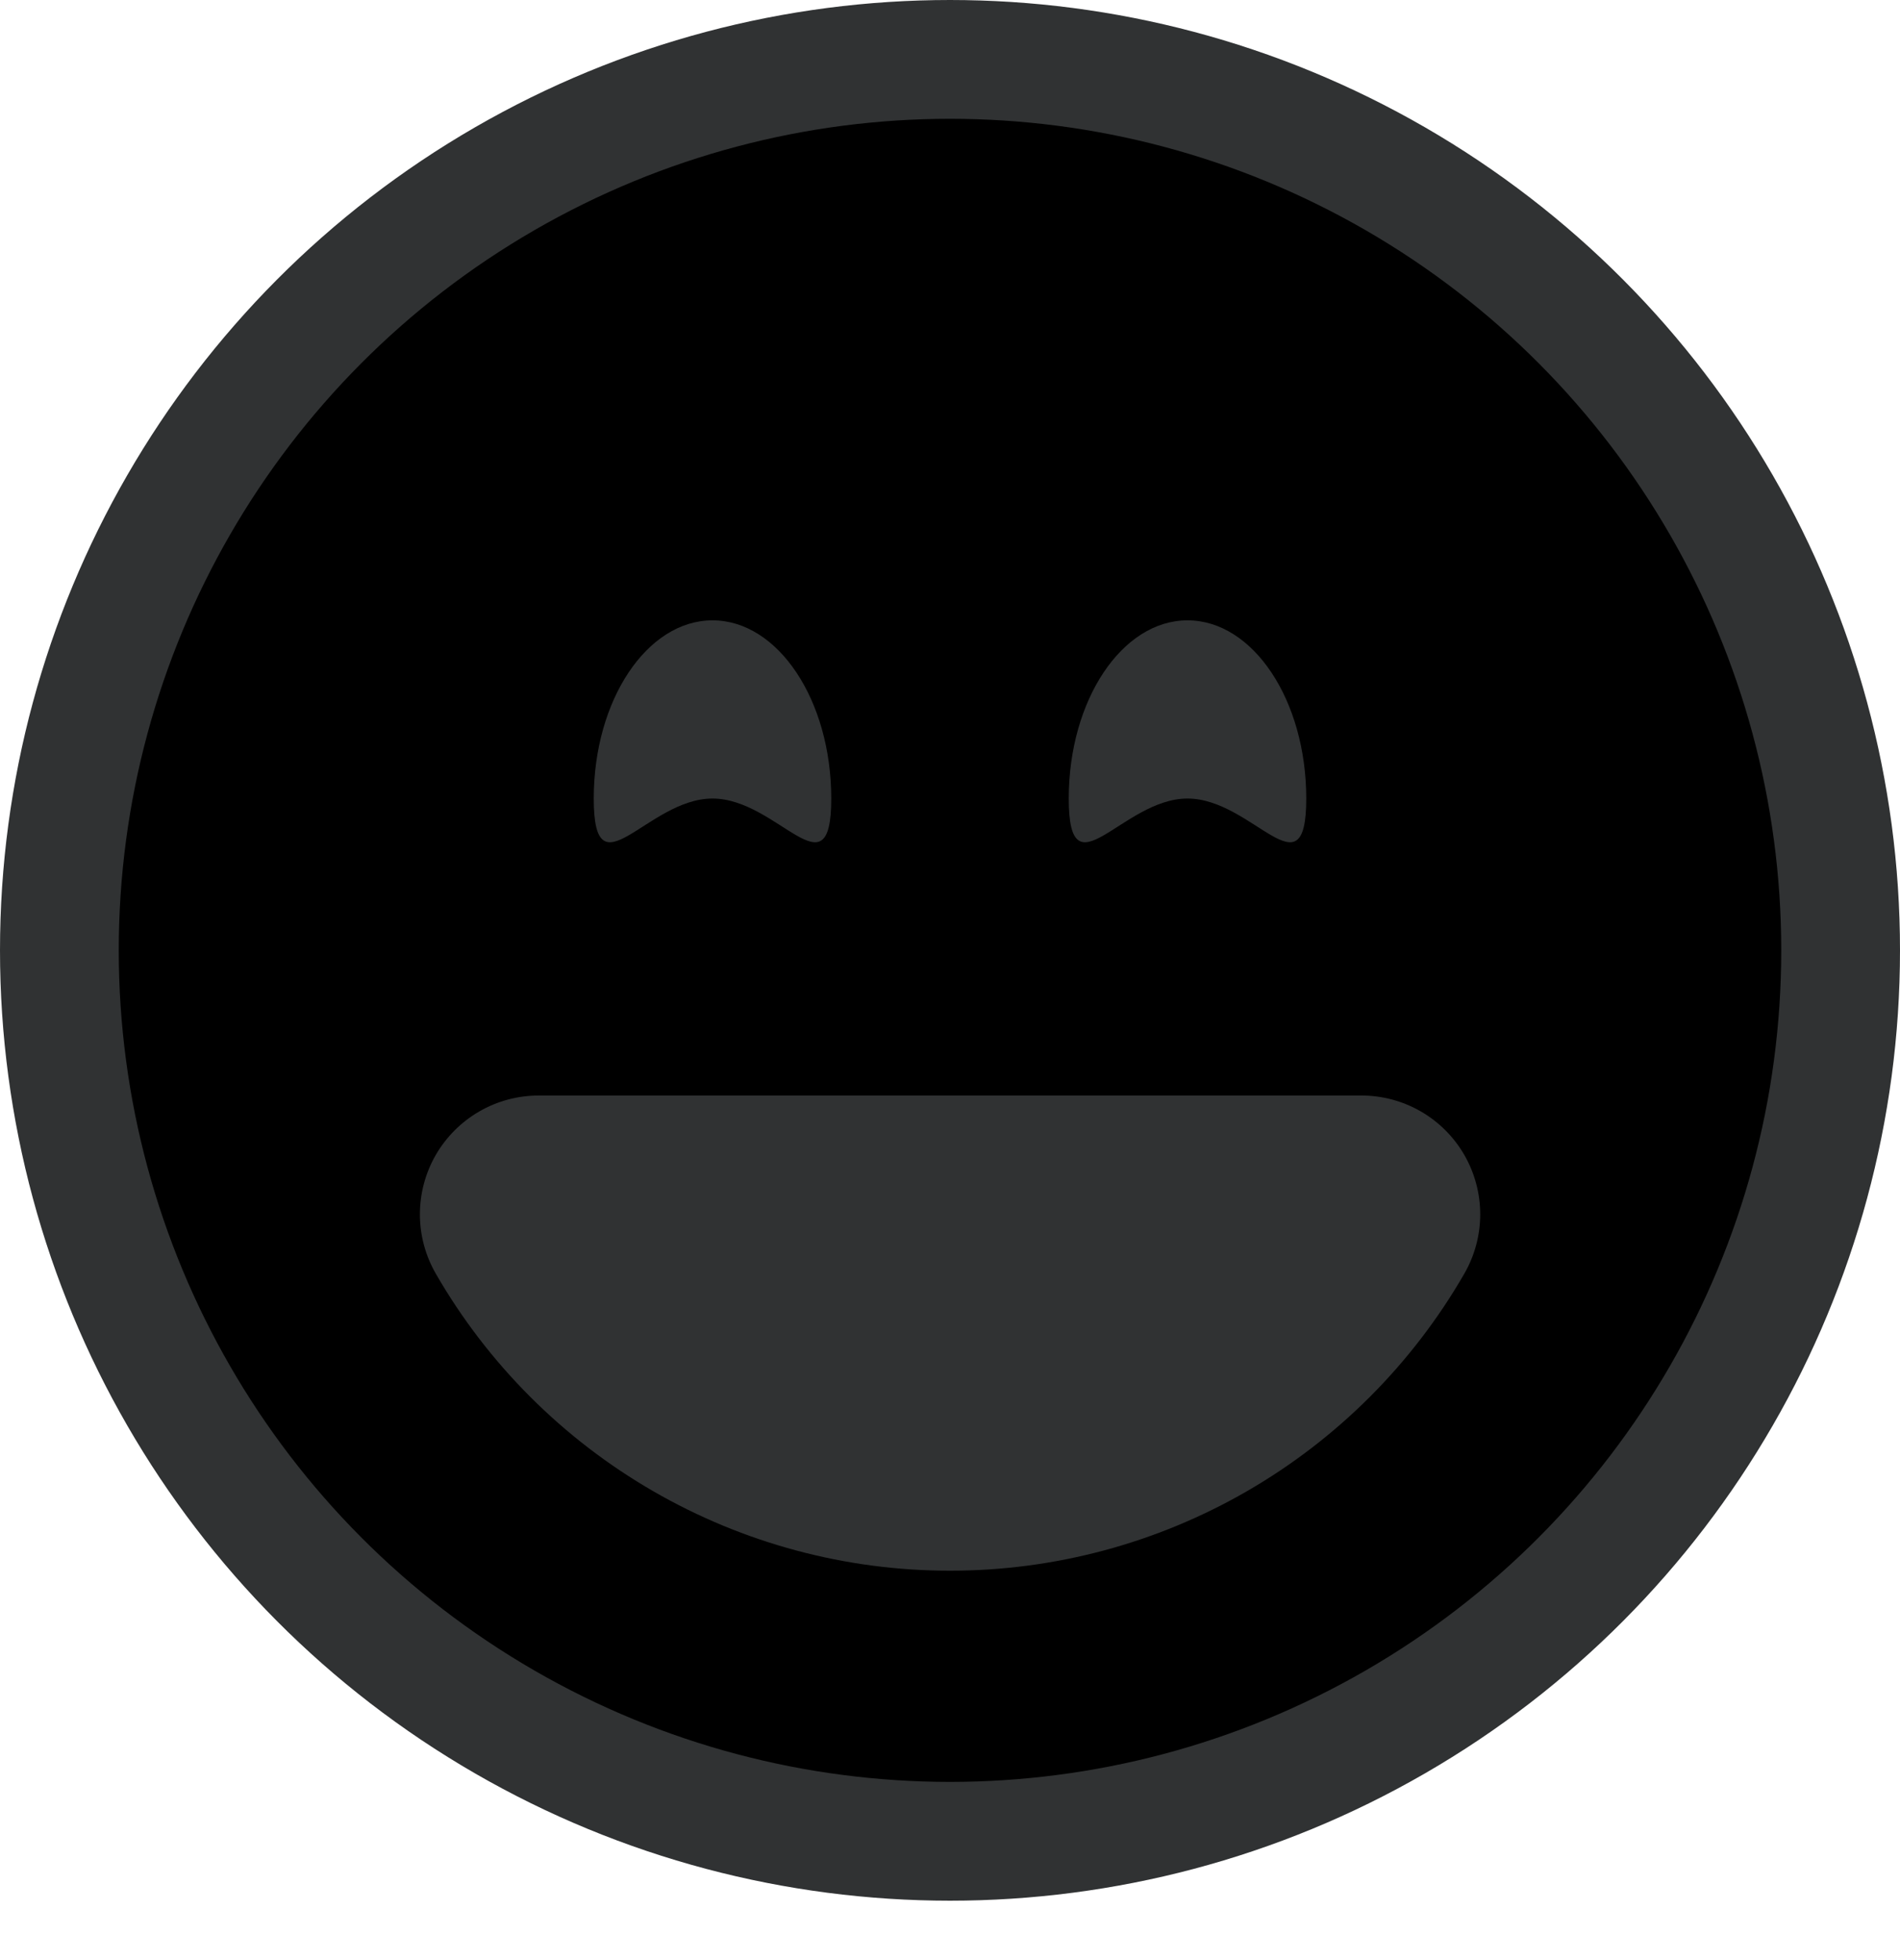 <svg id="smiley-svg" width="32" height="33" viewBox="0 0 32 33" xmlns="http://www.w3.org/2000/svg">
    <circle cx="16" cy="16" r="15" stroke="#303233" stroke-width="2" />
<path d="M24.662 19.444C24.837 19.748 24.93 20.093 24.93 20.444C24.93 20.795 24.837 21.14 24.662 21.444C23.785 22.965 22.522 24.228 21.001 25.106C19.481 25.983 17.756 26.445 16 26.444C14.245 26.445 12.52 25.983 11 25.105C9.48 24.227 8.217 22.965 7.34 21.444C7.165 21.14 7.072 20.796 7.072 20.445C7.072 20.094 7.164 19.749 7.339 19.445C7.515 19.141 7.767 18.889 8.071 18.713C8.374 18.537 8.719 18.445 9.07 18.444H22.93C23.281 18.444 23.626 18.537 23.93 18.712C24.234 18.888 24.486 19.14 24.662 19.444ZM14 13.444C14 15.1 13.104 13.444 12 13.444C10.896 13.444 10 15.1 10 13.444C10 11.788 10.896 10.444 12 10.444C13.104 10.444 14 11.788 14 13.444ZM22 13.444C22 15.1 21.104 13.444 20 13.444C18.896 13.444 18 15.1 18 13.444C18 11.788 18.896 10.444 20 10.444C21.104 10.444 22 11.788 22 13.444Z" fill="#303233"/>
</svg>
